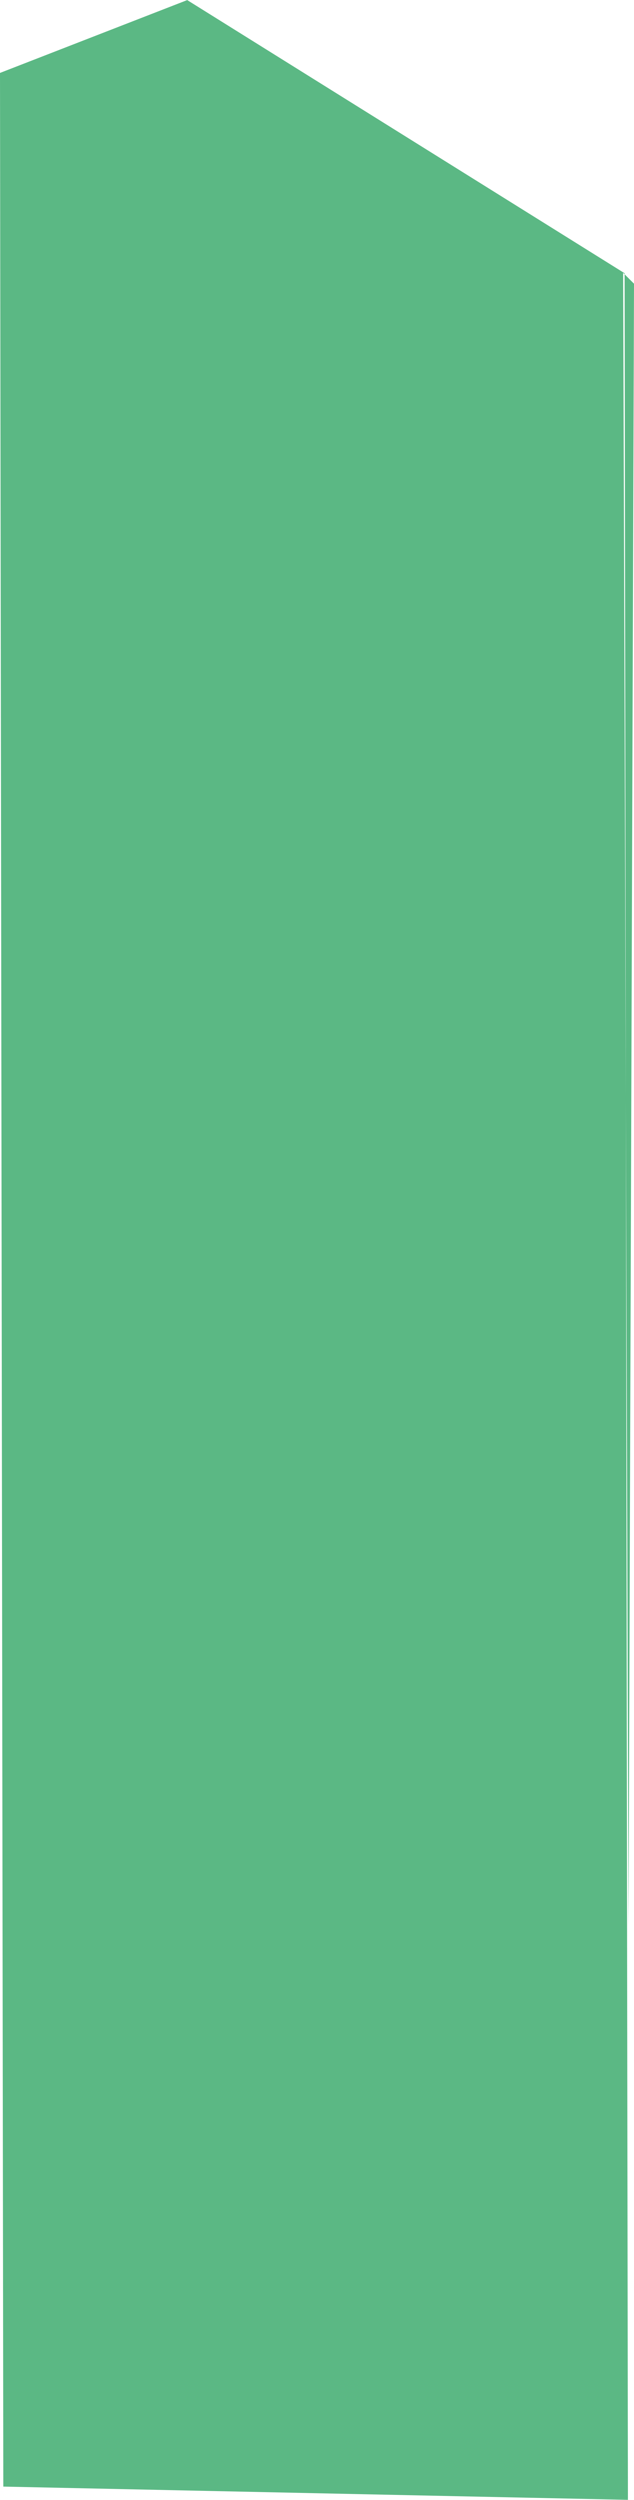 <svg xmlns="http://www.w3.org/2000/svg" width="116.594" height="459.313" viewBox="0 0 116.594 459.313">
<defs>
    <style>
      .cls-1 {
        fill: #32a666;
        fill-rule: evenodd;
        opacity: 0.8;
      }
    </style>
  </defs>
  <path class="cls-1" d="M825.016,572.746l114.867,2.433-0.61-409.1-80.437-50.188-34.43,13.384ZM940,167l1,1-1,302-1-304Z" transform="translate(-824.406 -115.875)"/>
</svg>
